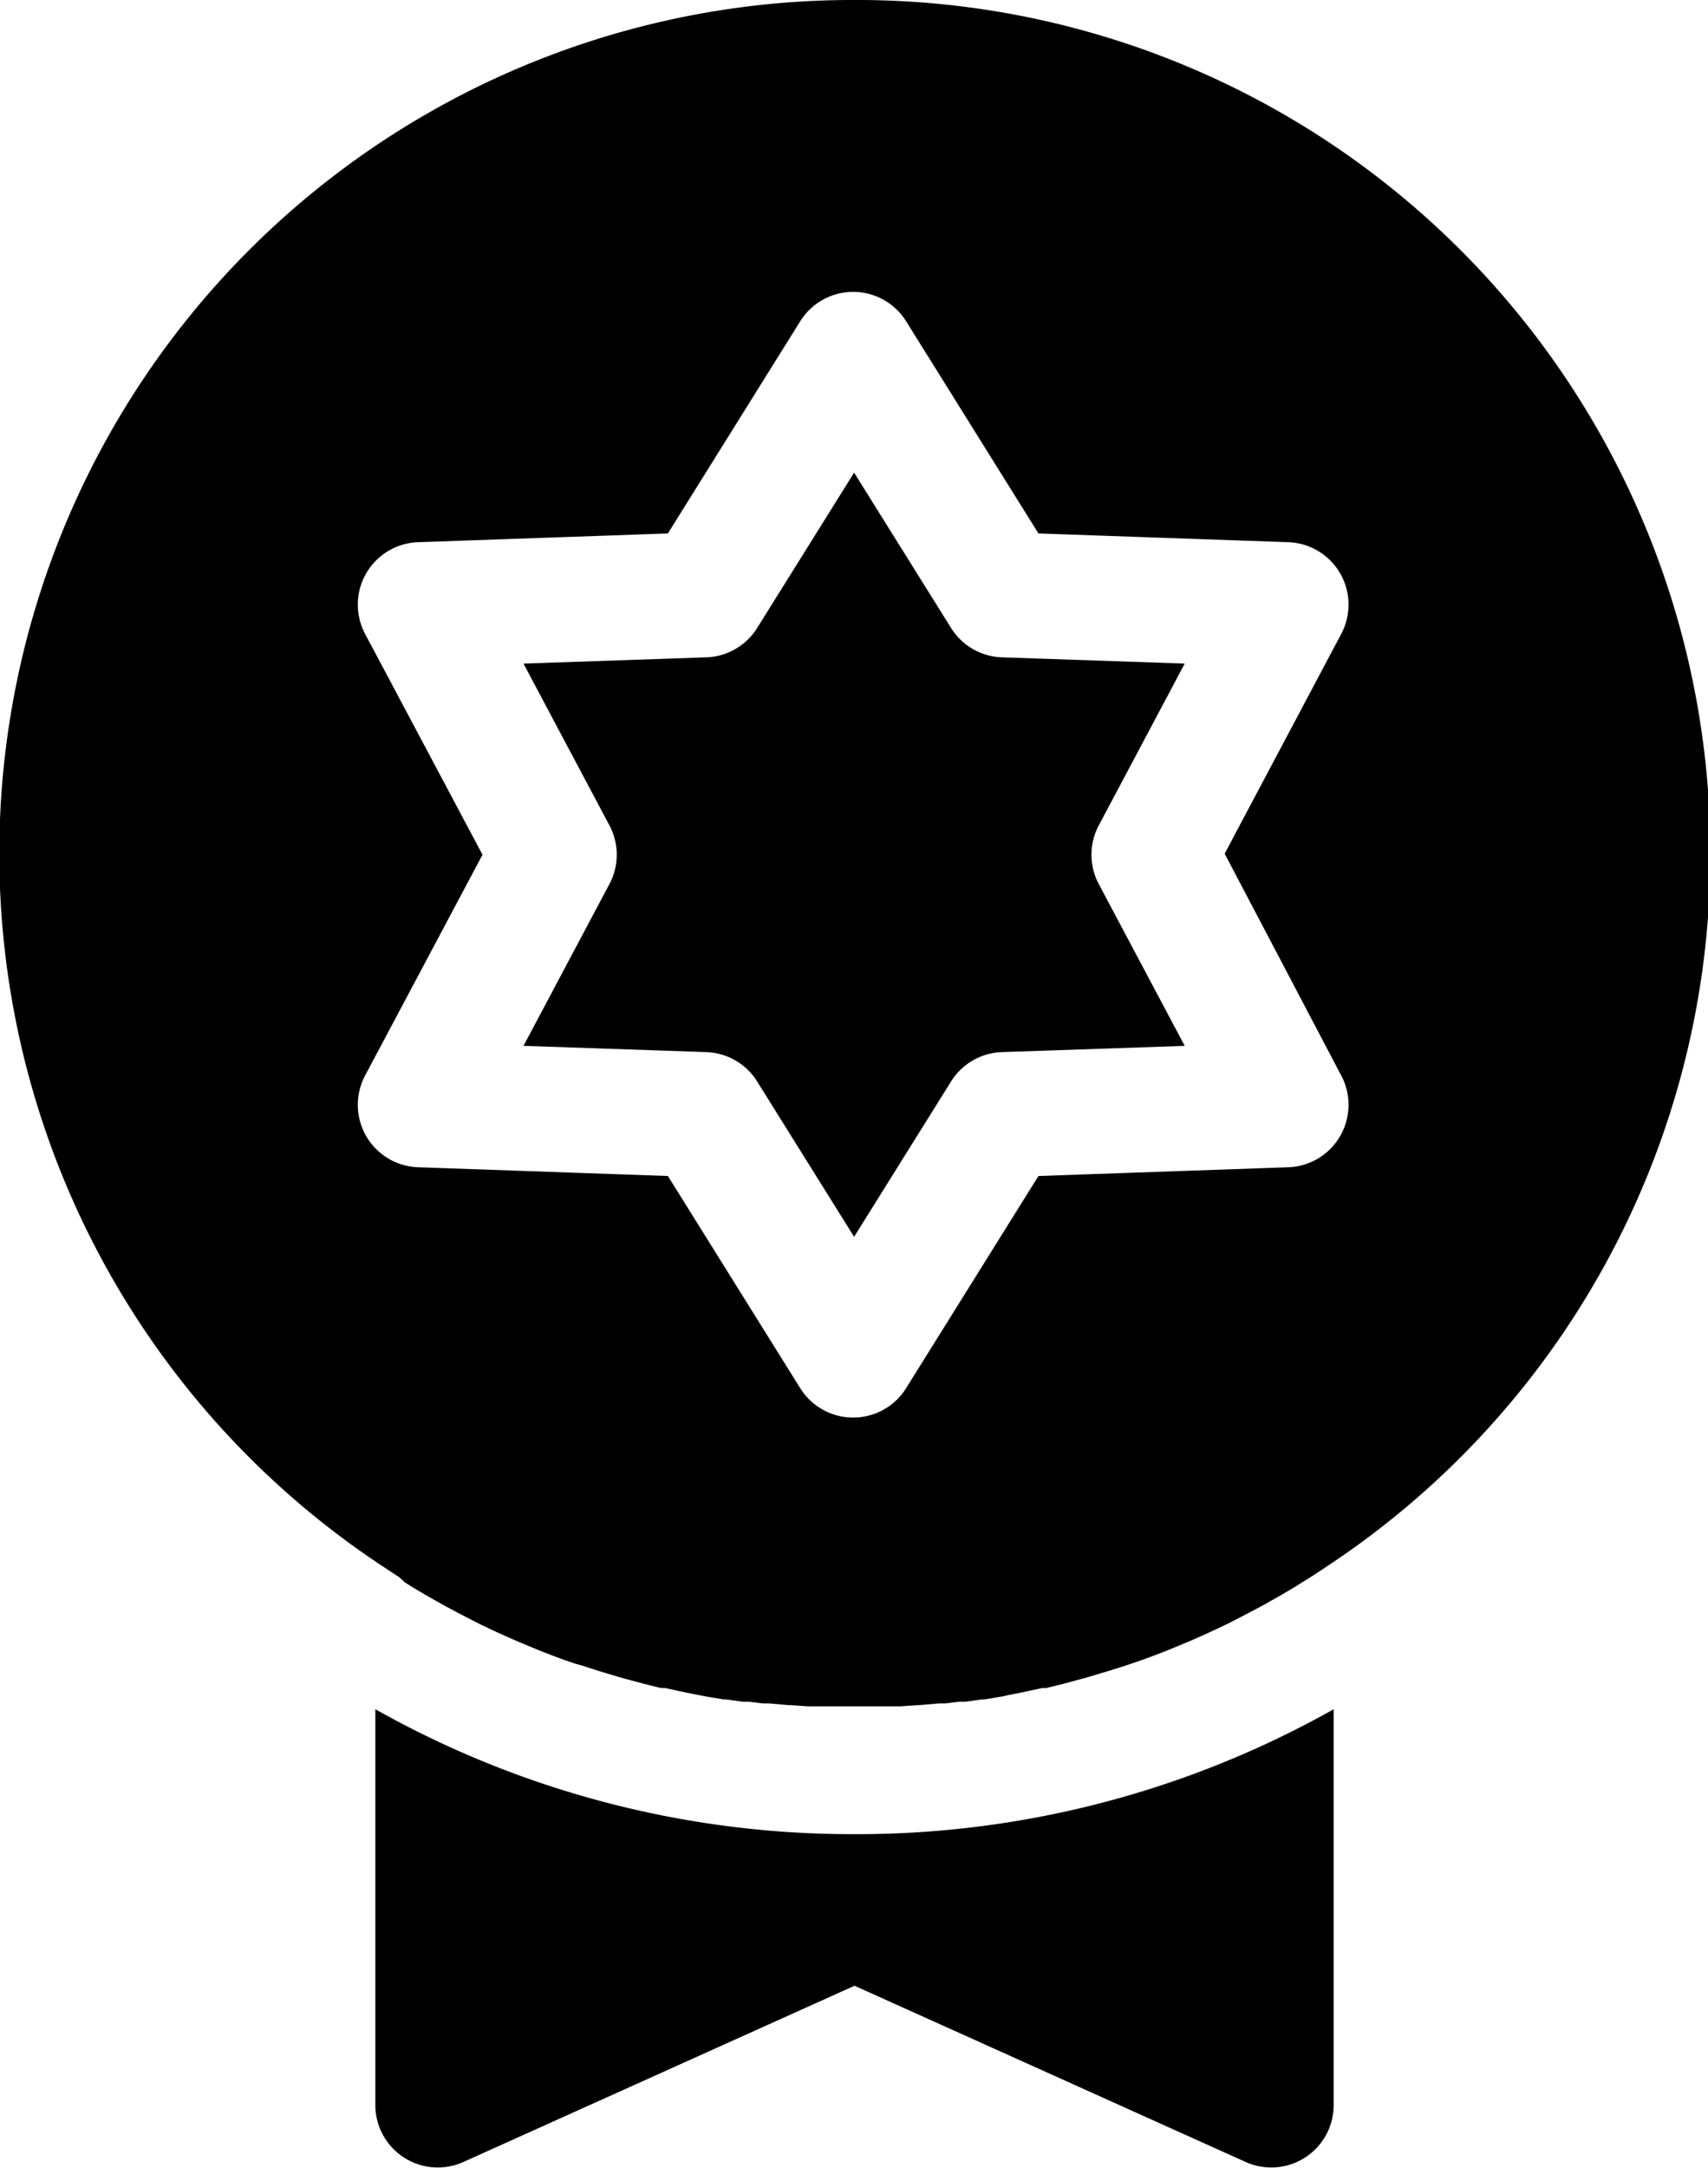 <svg xmlns="http://www.w3.org/2000/svg" width="8.209" height="10.411" viewBox="0 0 8.209 10.411">
  <g id="badge" transform="translate(-54.154)">
    <g id="Group_3981" data-name="Group 3981" transform="translate(55.956 8.206)">
      <g id="Group_3980" data-name="Group 3980" transform="translate(0)">
        <path id="Path_2058" data-name="Path 2058" d="M145.071,404.17a4.675,4.675,0,0,1-2.3-.6v1.9a.3.3,0,0,0,.424.274l1.879-.846,1.879.846a.3.3,0,0,0,.424-.274v-1.9A4.675,4.675,0,0,1,145.071,404.17Z" transform="translate(-142.769 -403.567)" fill="#000"/>
      </g>
    </g>
    <g id="Group_3983" data-name="Group 3983" transform="translate(56.669 2.269)">
      <g id="Group_3982" data-name="Group 3982" transform="translate(0)">
        <path id="Path_2059" data-name="Path 2059" d="M180.59,113.27l.413-.777-.879-.03a.3.3,0,0,1-.244-.141l-.466-.746-.466.746a.3.3,0,0,1-.244.141l-.879.03.413.777a.3.3,0,0,1,0,.282l-.413.777.879.03a.3.3,0,0,1,.244.141l.466.746.466-.746a.3.3,0,0,1,.244-.141l.879-.03-.413-.777A.3.3,0,0,1,180.59,113.27Z" transform="translate(-177.824 -111.575)" fill="#000"/>
      </g>
    </g>
    <g id="Group_3985" data-name="Group 3985" transform="translate(54.154)">
      <g id="Group_3984" data-name="Group 3984">
        <path id="Path_2060" data-name="Path 2060" d="M58.258,0A4.1,4.1,0,0,0,56,7.527l.033.022.04.026L56.1,7.6l.04.025.054.032.051.029.037.021.041.022.038.02.04.021.063.032.044.021.043.02.04.018.043.019.038.016.075.031.033.013.05.019.038.014.05.017L56.954,8l.08.026.027.008.06.018.035.01.056.015.033.009.085.021.02,0,.069.015.032.007.062.012.03.006.089.015.013,0,.079.011.03,0,.066.008.029,0,.093.008h.006l.088.006h.029l.07,0h.247l.07,0h.029l.088-.006h.006l.093-.008.029,0,.066-.008.03,0,.079-.011.013,0,.089-.015L59,8.141l.062-.012.032-.007.069-.015.02,0,.085-.021.033-.009.056-.015.035-.01.06-.018.027-.008L59.562,8l.035-.012.05-.017.038-.014.05-.019.033-.013.075-.031.038-.016.043-.019.04-.018.043-.02.044-.021.063-.032.04-.021.038-.02.041-.022.037-.021.051-.029.054-.032.04-.025.034-.021.04-.026.033-.022A4.1,4.1,0,0,0,58.258,0ZM60.6,5.165a.3.3,0,0,1-.255.441l-1.2.042-.636,1.019a.3.3,0,0,1-.509,0l-.636-1.019-1.2-.042a.3.3,0,0,1-.255-.441l.564-1.06-.564-1.06a.3.3,0,0,1,.255-.441l1.2-.042L58,1.543a.3.3,0,0,1,.509,0l.636,1.019,1.2.042a.3.3,0,0,1,.255.441L60.04,4.1Z" transform="translate(-54.154)" fill="#000"/>
      </g>
    </g>
  </g>
</svg>
